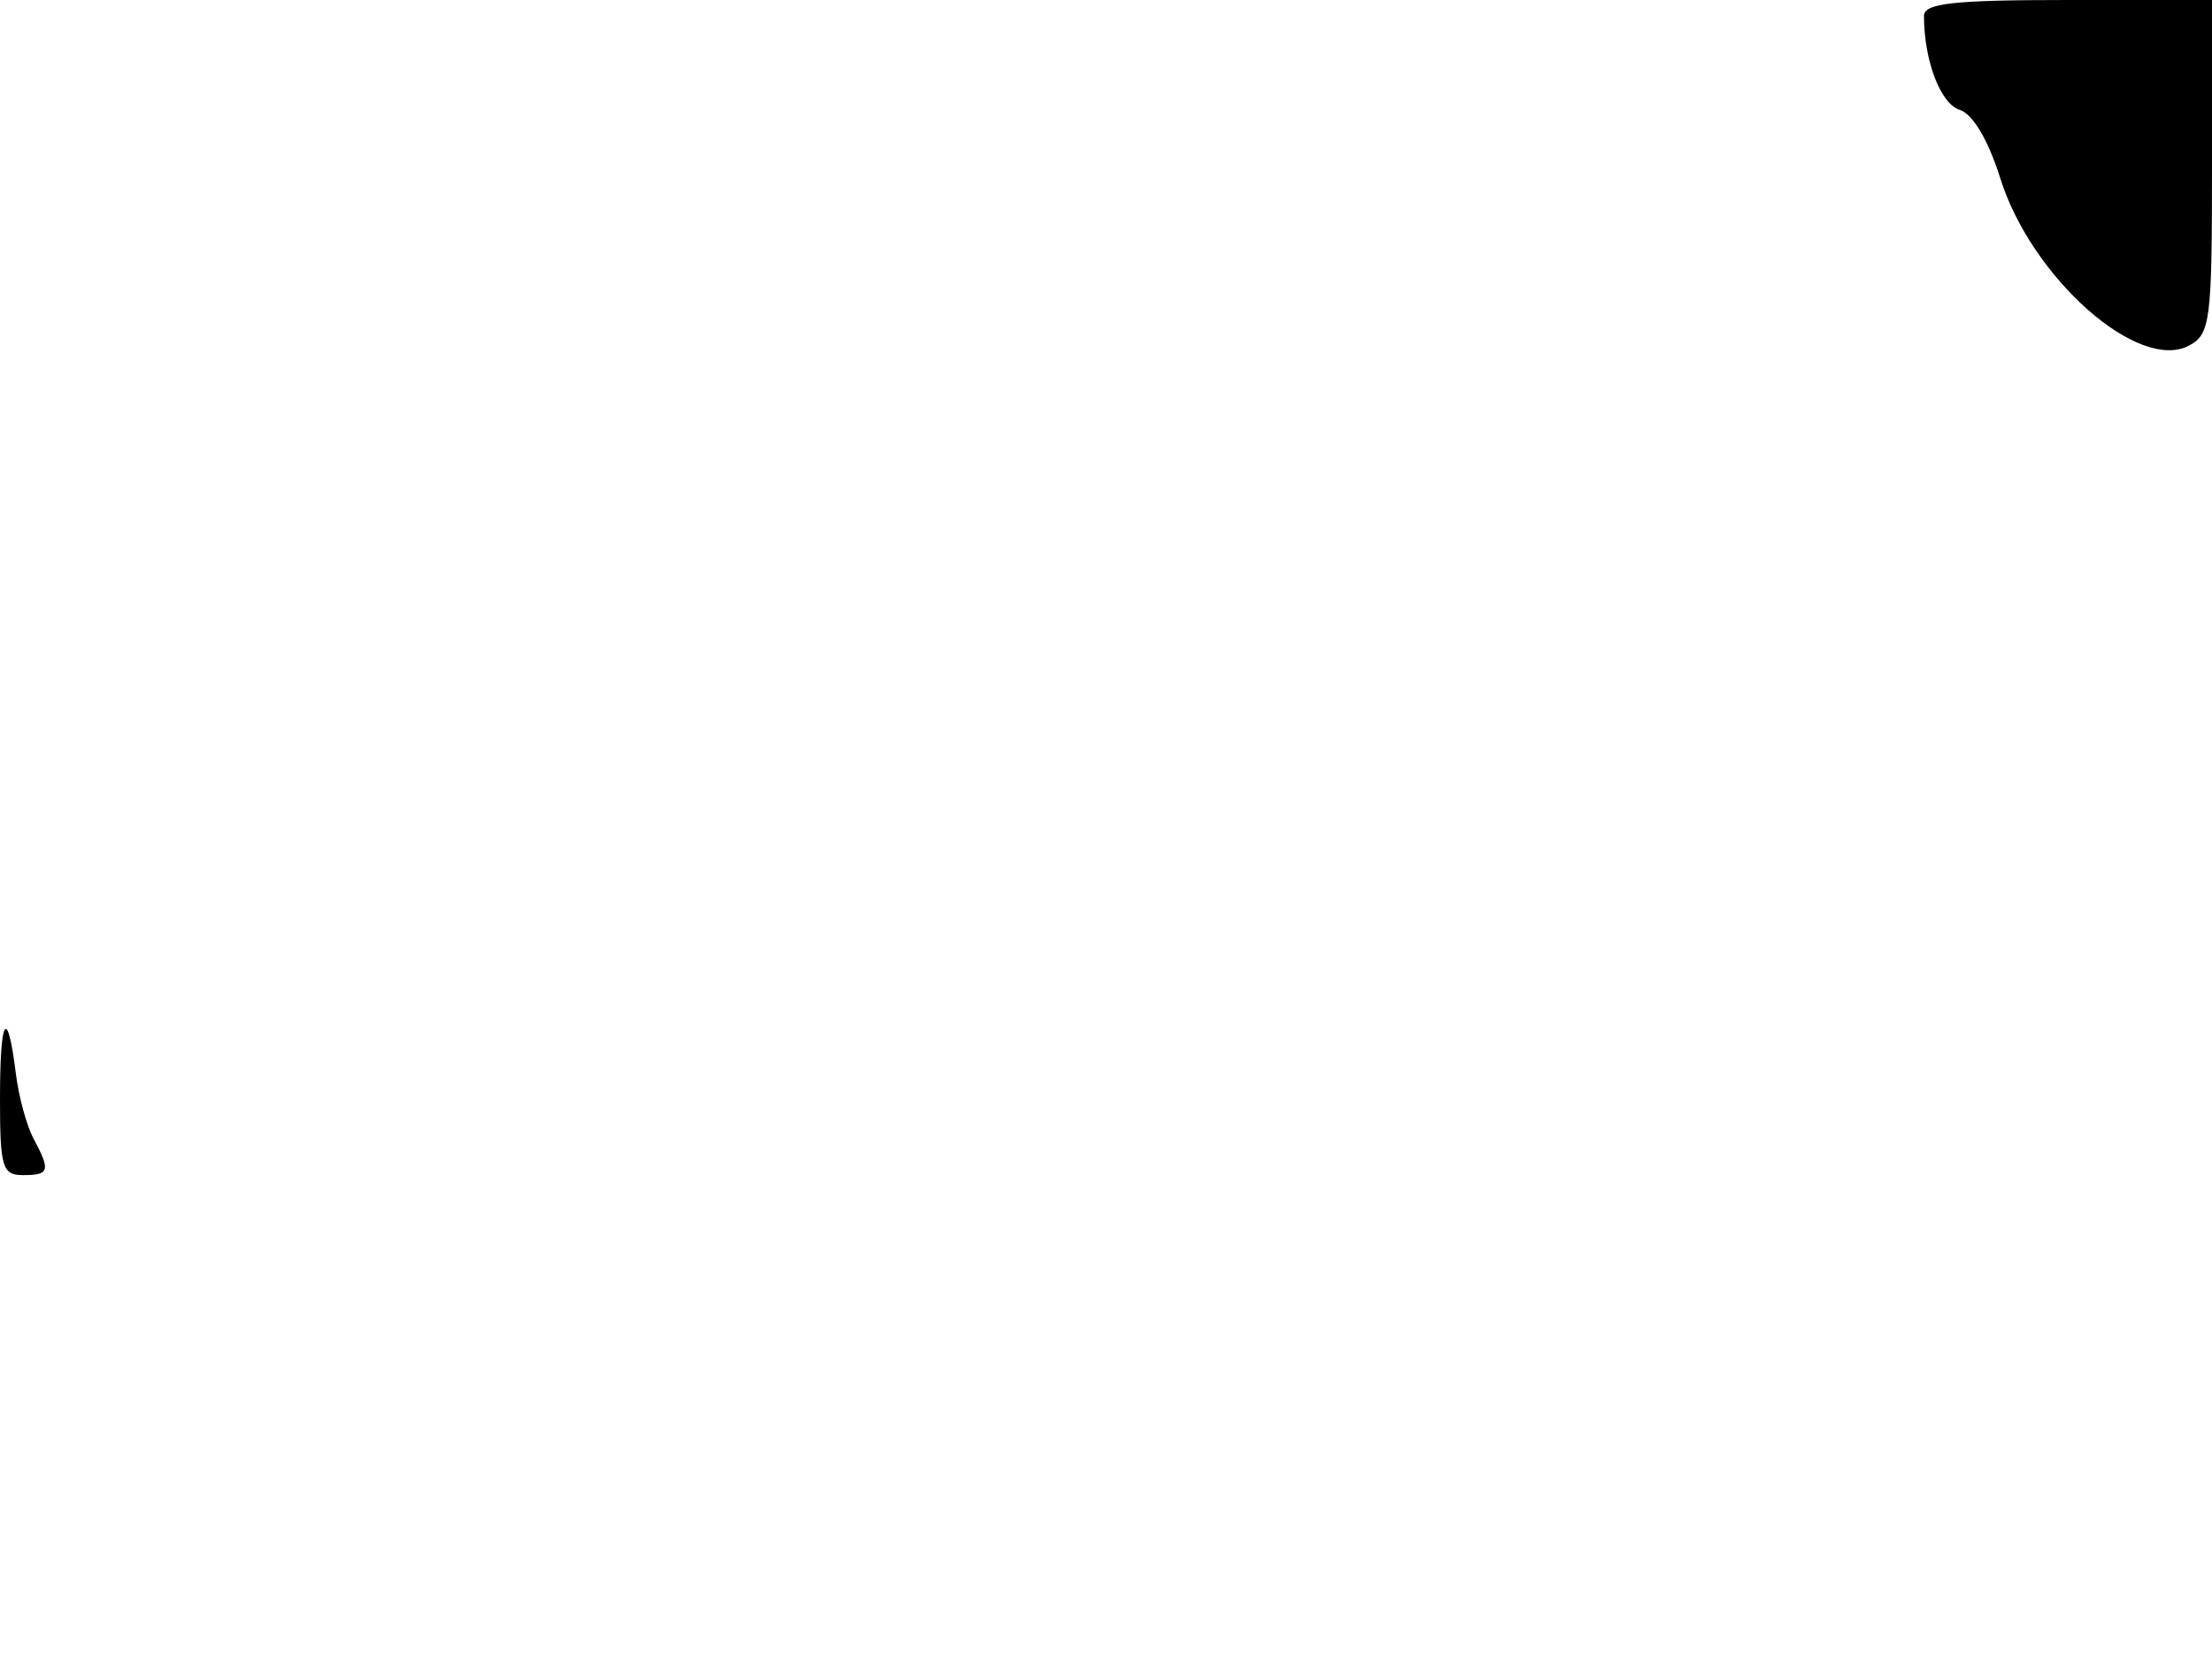 <svg xmlns="http://www.w3.org/2000/svg" width="192" height="144" viewBox="0 0 192 144" version="1.1">
	<path d="M 167 1.375 C 167 5.233, 168.426 9, 170.086 9.527 C 171.241 9.894, 172.571 12.136, 173.634 15.508 C 176.353 24.132, 185.629 32.339, 190.009 29.995 C 191.856 29.007, 192 27.884, 192 14.465 L 192 0 179.500 0 C 169.561 0, 167 0.282, 167 1.375 M 0 95.333 C 0 101.333, 0.200 102, 2 102 C 4.300 102, 4.407 101.629, 2.912 98.836 C 2.314 97.719, 1.624 95.183, 1.378 93.201 C 0.640 87.252, 0 88.243, 0 95.333" stroke="none" fill="black" fill-rule="evenodd"/>
</svg>